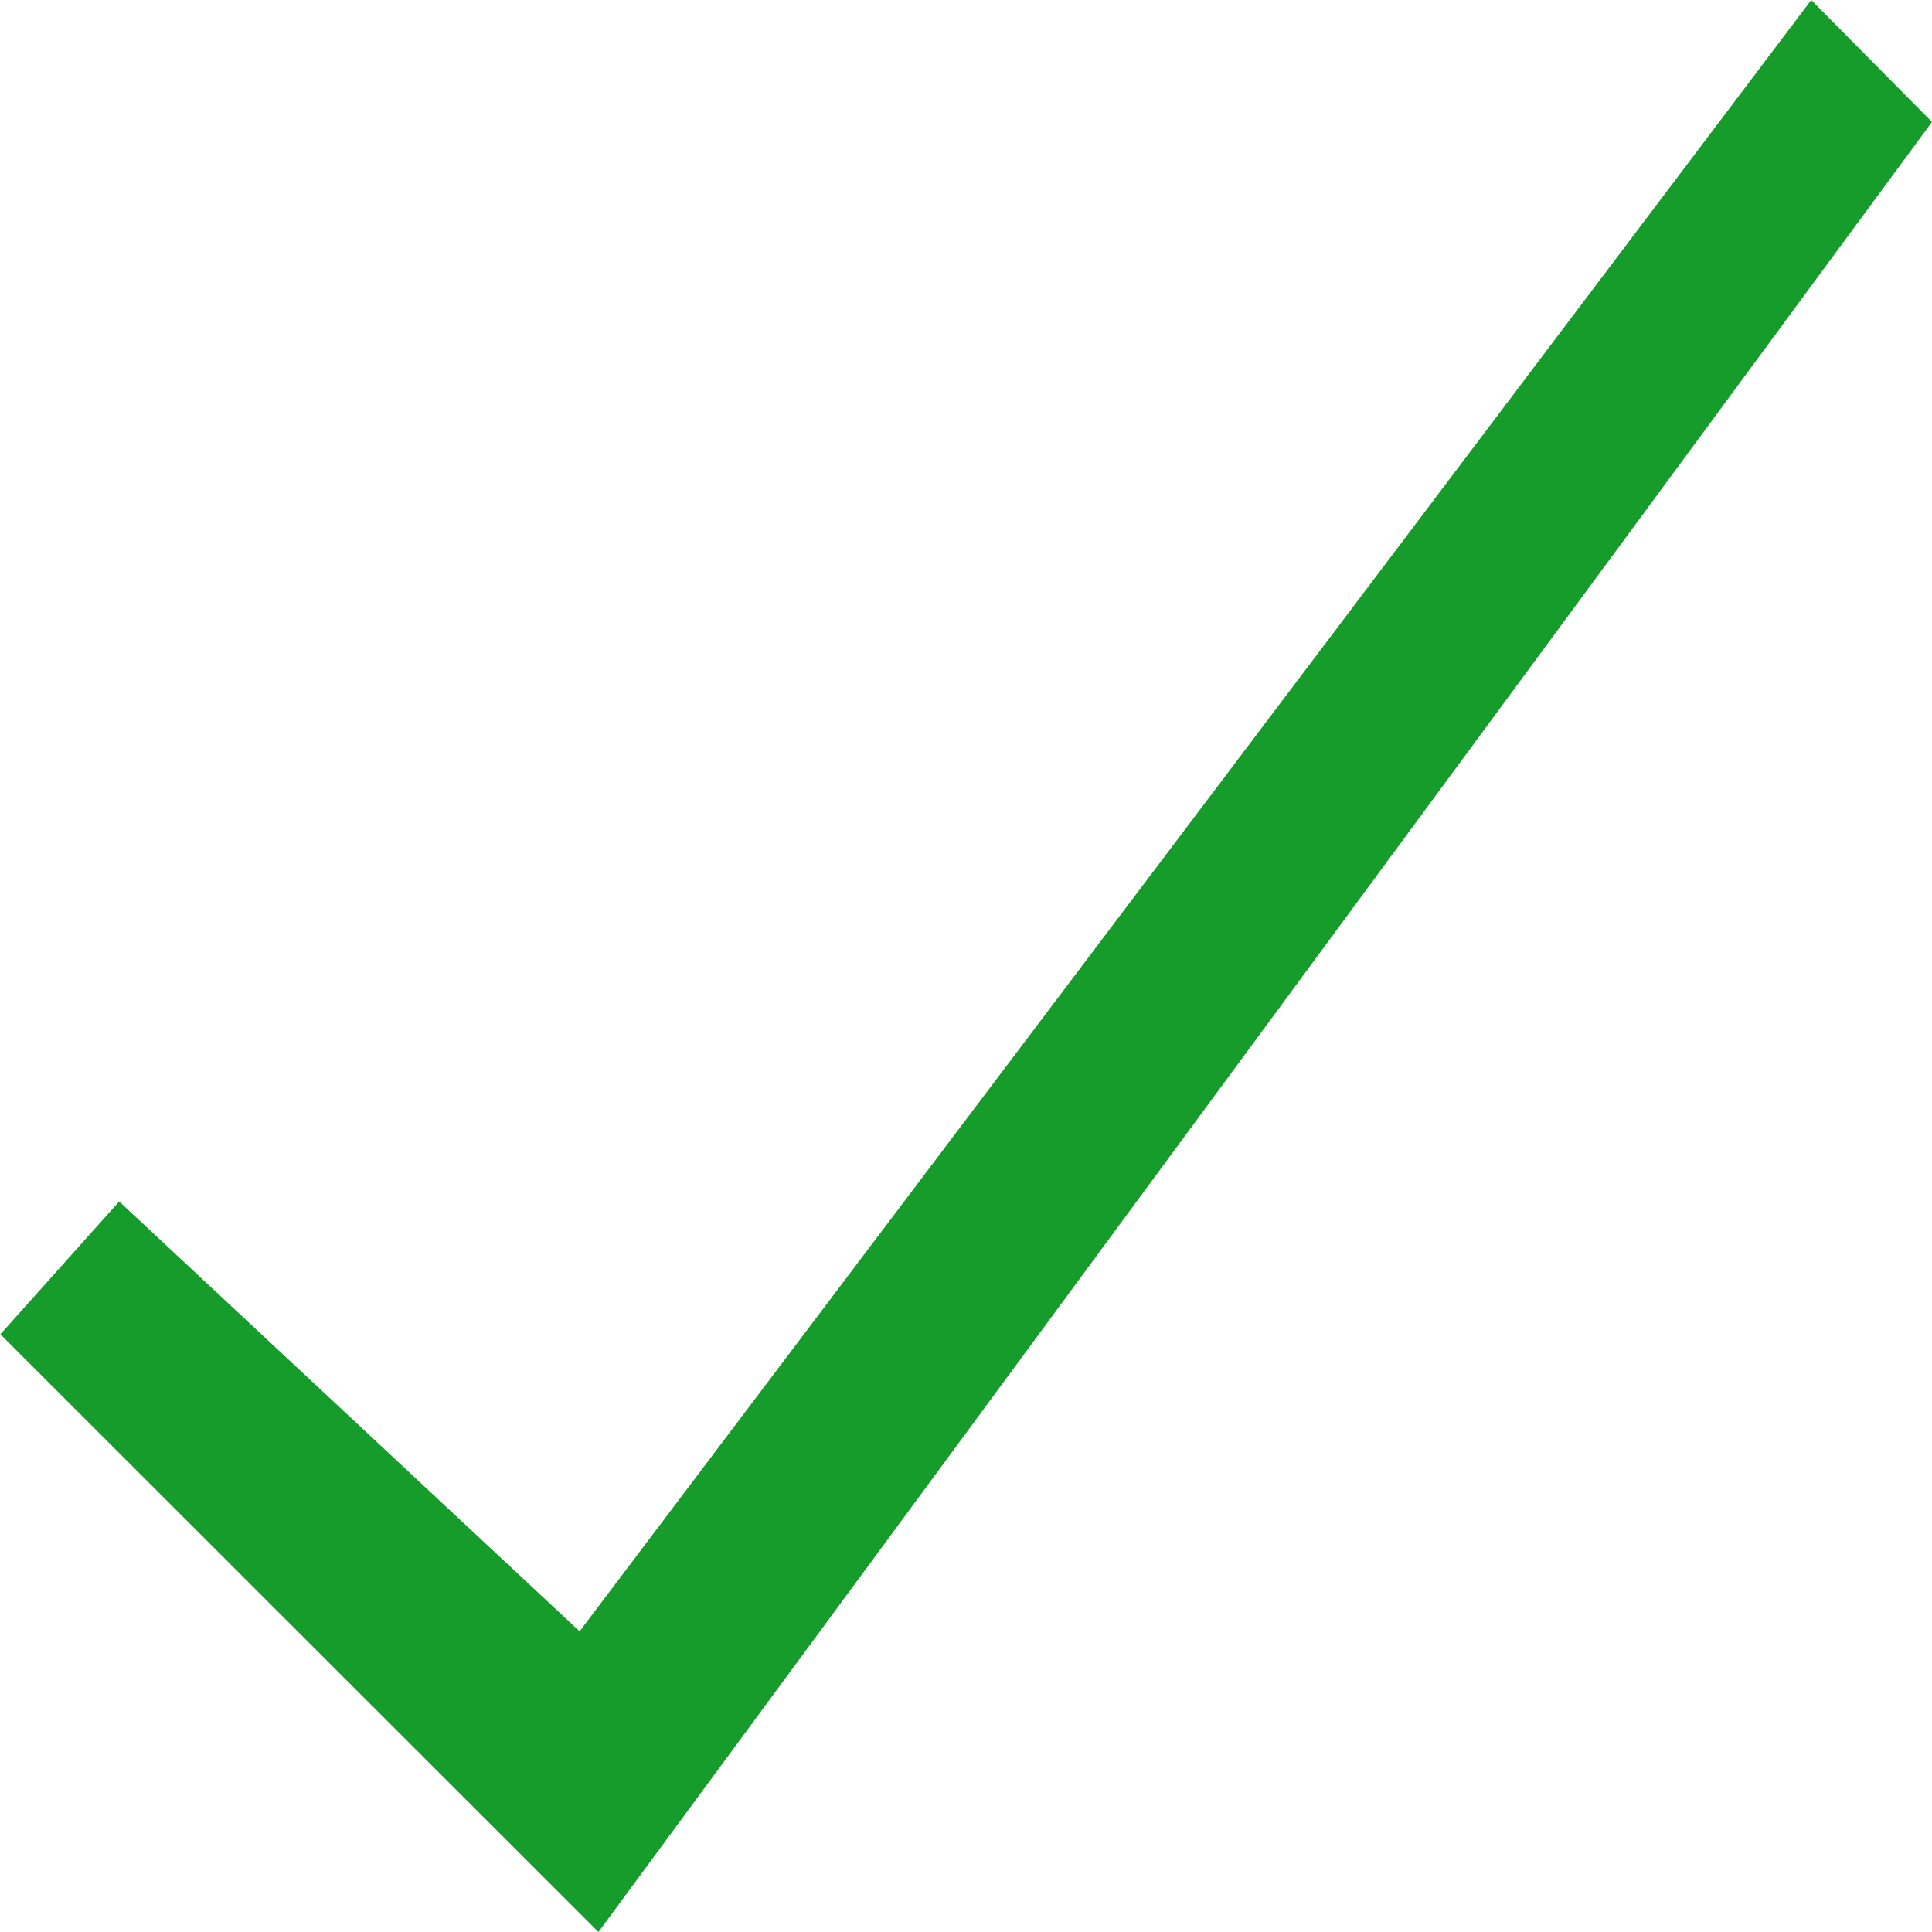 <svg xmlns="http://www.w3.org/2000/svg" width="16" height="16" viewBox="0 0 16 16">
<defs>
    <style>
      .cls-1 {
        fill: #159c2a;
        fill-rule: evenodd;
      }
    </style>
  </defs>
  <path id="Forma_1" data-name="Forma 1" class="cls-1" d="M390,2707l-10.2,13.51-3.813-3.56-0.984,1.1,4.953,4.95L391,2708.01Z" transform="translate(-375 -2707)"/>
</svg>
